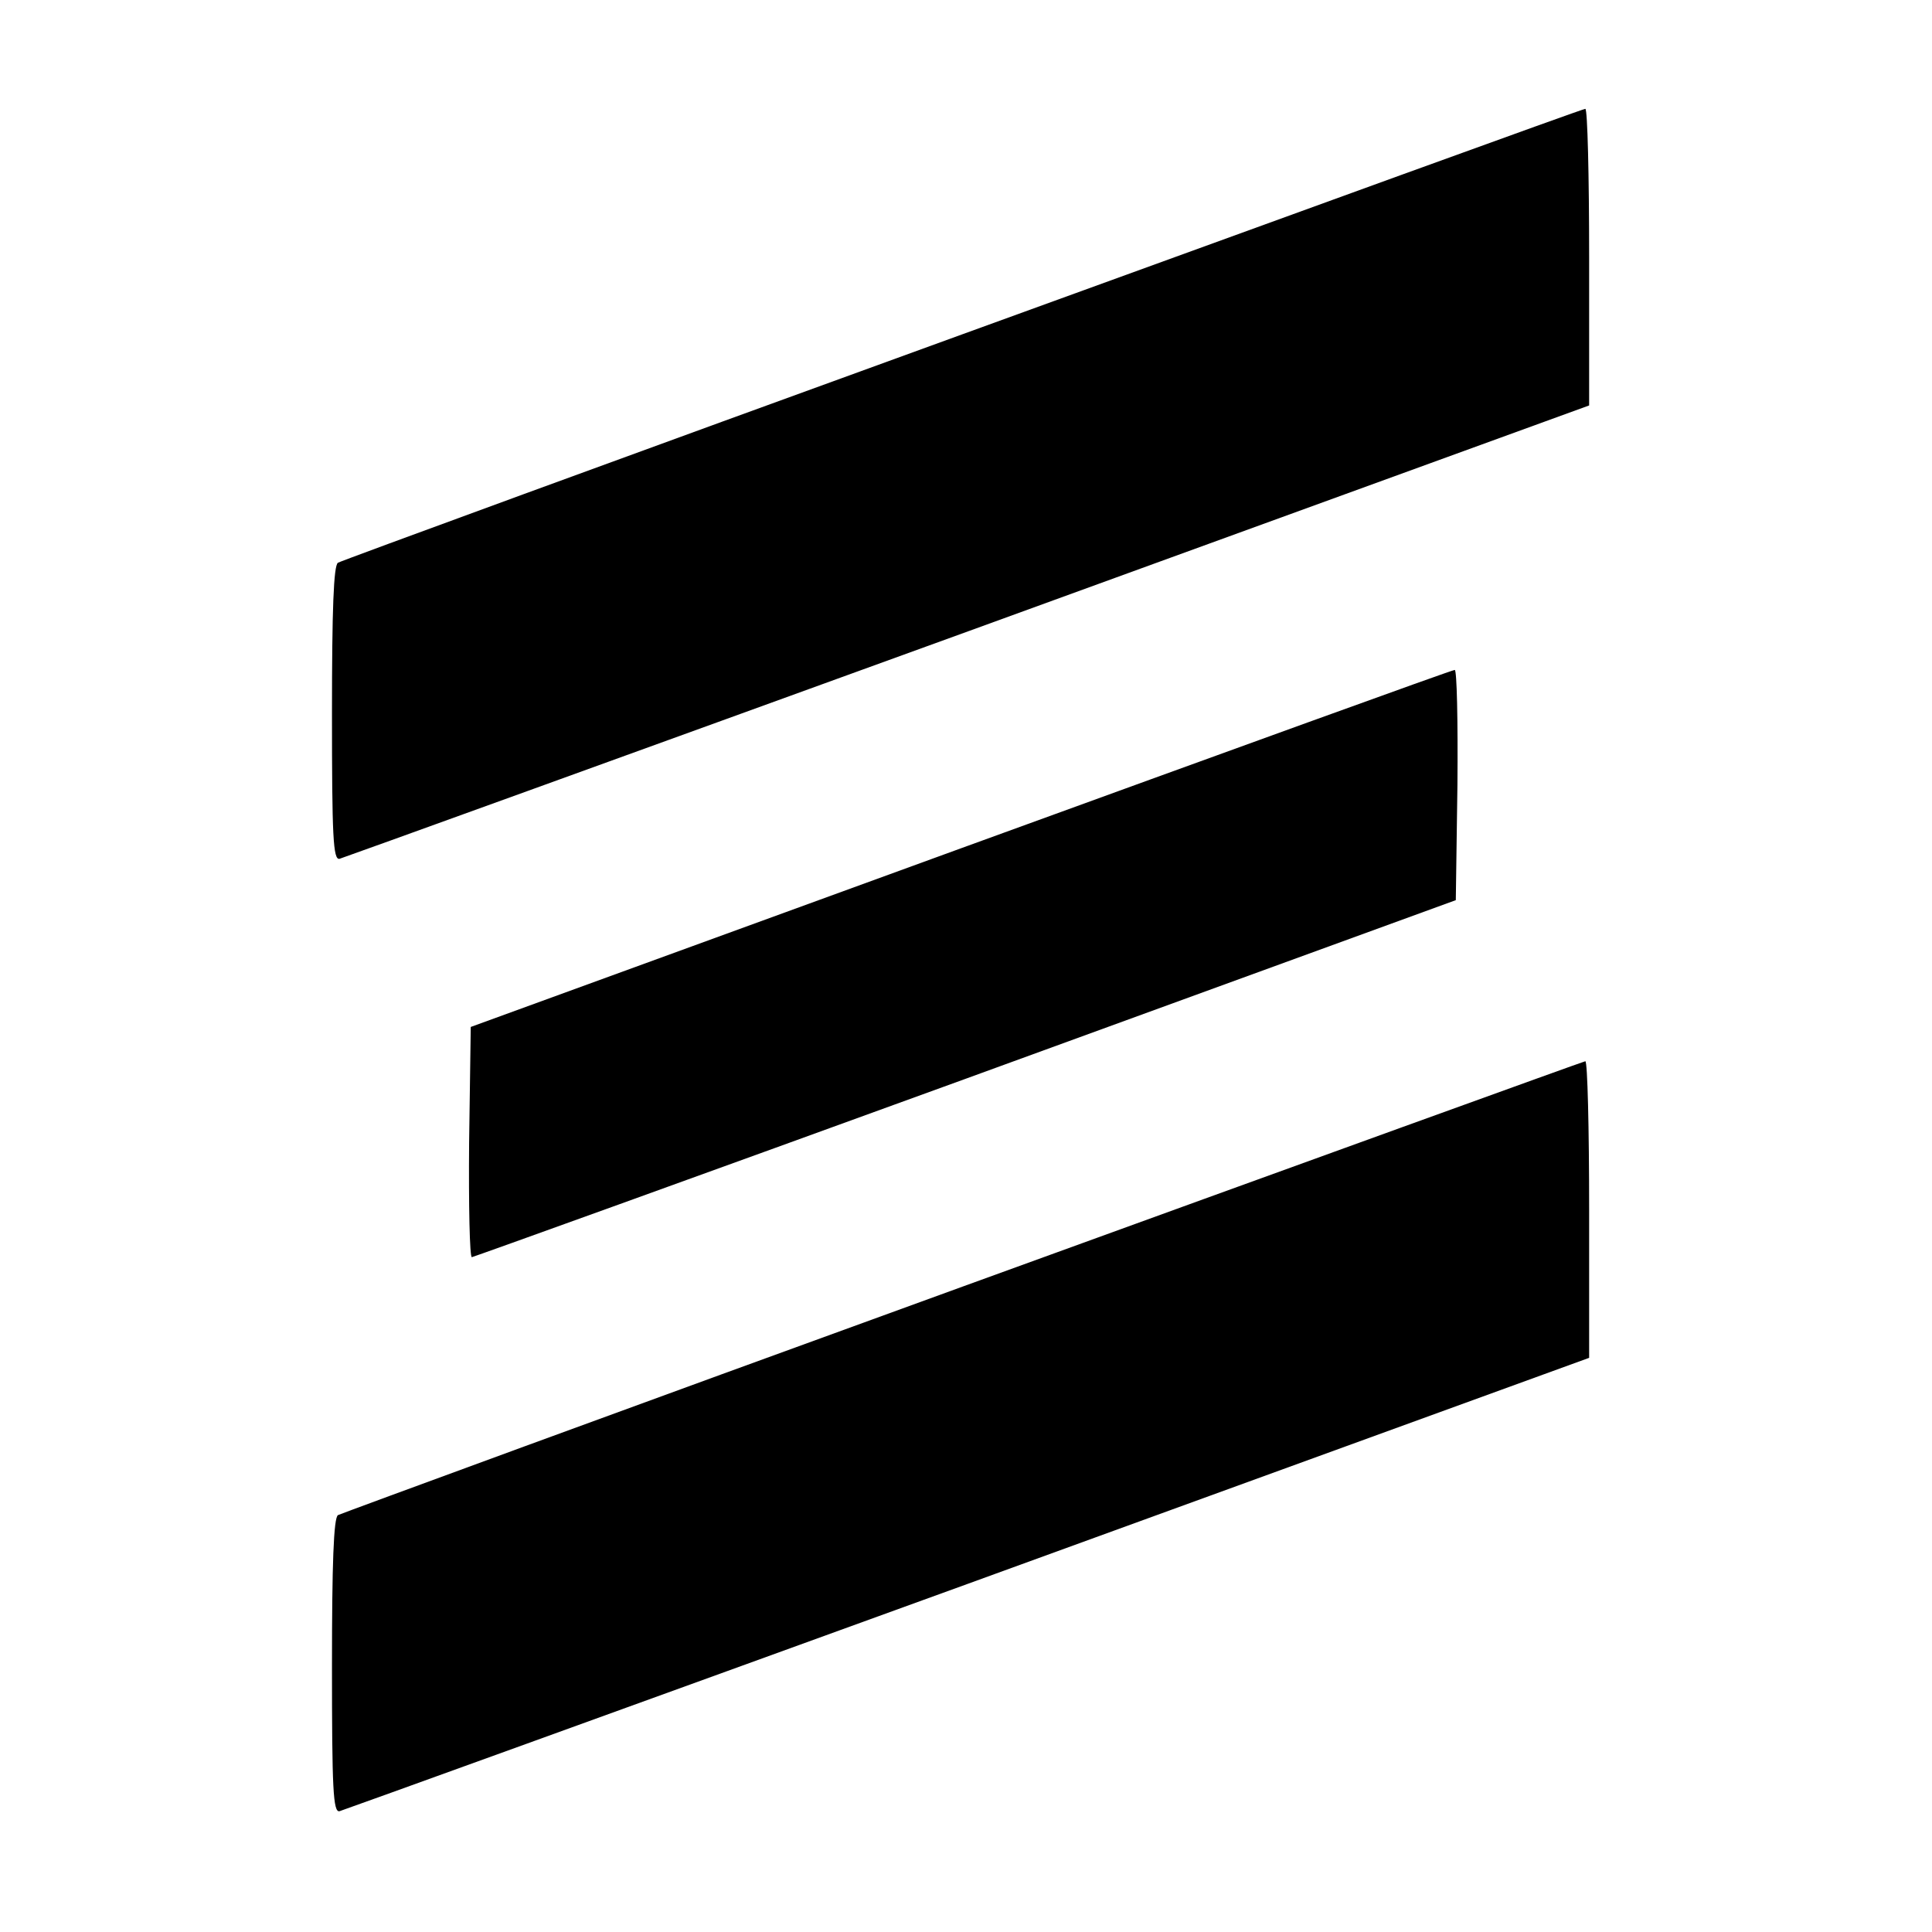 <svg version="1" xmlns="http://www.w3.org/2000/svg" width="473.333" height="473.333" viewBox="0 0 355 355"><path d="M176.9 61.4c-62.5 22.7-114.1 41.6-114.8 42-.8.5-1.1 8.5-1.1 27.7 0 22.6.2 27 1.4 26.7.7-.2 52.7-19 115.5-41.8L292 74.5V47.2c0-14.9-.3-27.2-.7-27.2-.5 0-51.9 18.7-114.4 41.4zM176.5 155.9l-90 32.8-.3 21.2c-.1 11.6.1 21.1.5 21.1.5-.1 41.3-14.8 90.8-32.8l90-32.8.3-21.2c.1-11.7-.1-21.2-.5-21.1-.5 0-41.3 14.8-90.8 32.8zM176.9 236.4c-62.5 22.7-114.2 41.7-114.8 42-.8.5-1.1 9-1.1 27.7 0 22.6.2 27 1.4 26.7.7-.2 52.7-19 115.5-41.8L292 249.5v-27.3c0-14.9-.3-27.2-.7-27.2-.5.1-51.9 18.7-114.4 41.4z"/></svg>
